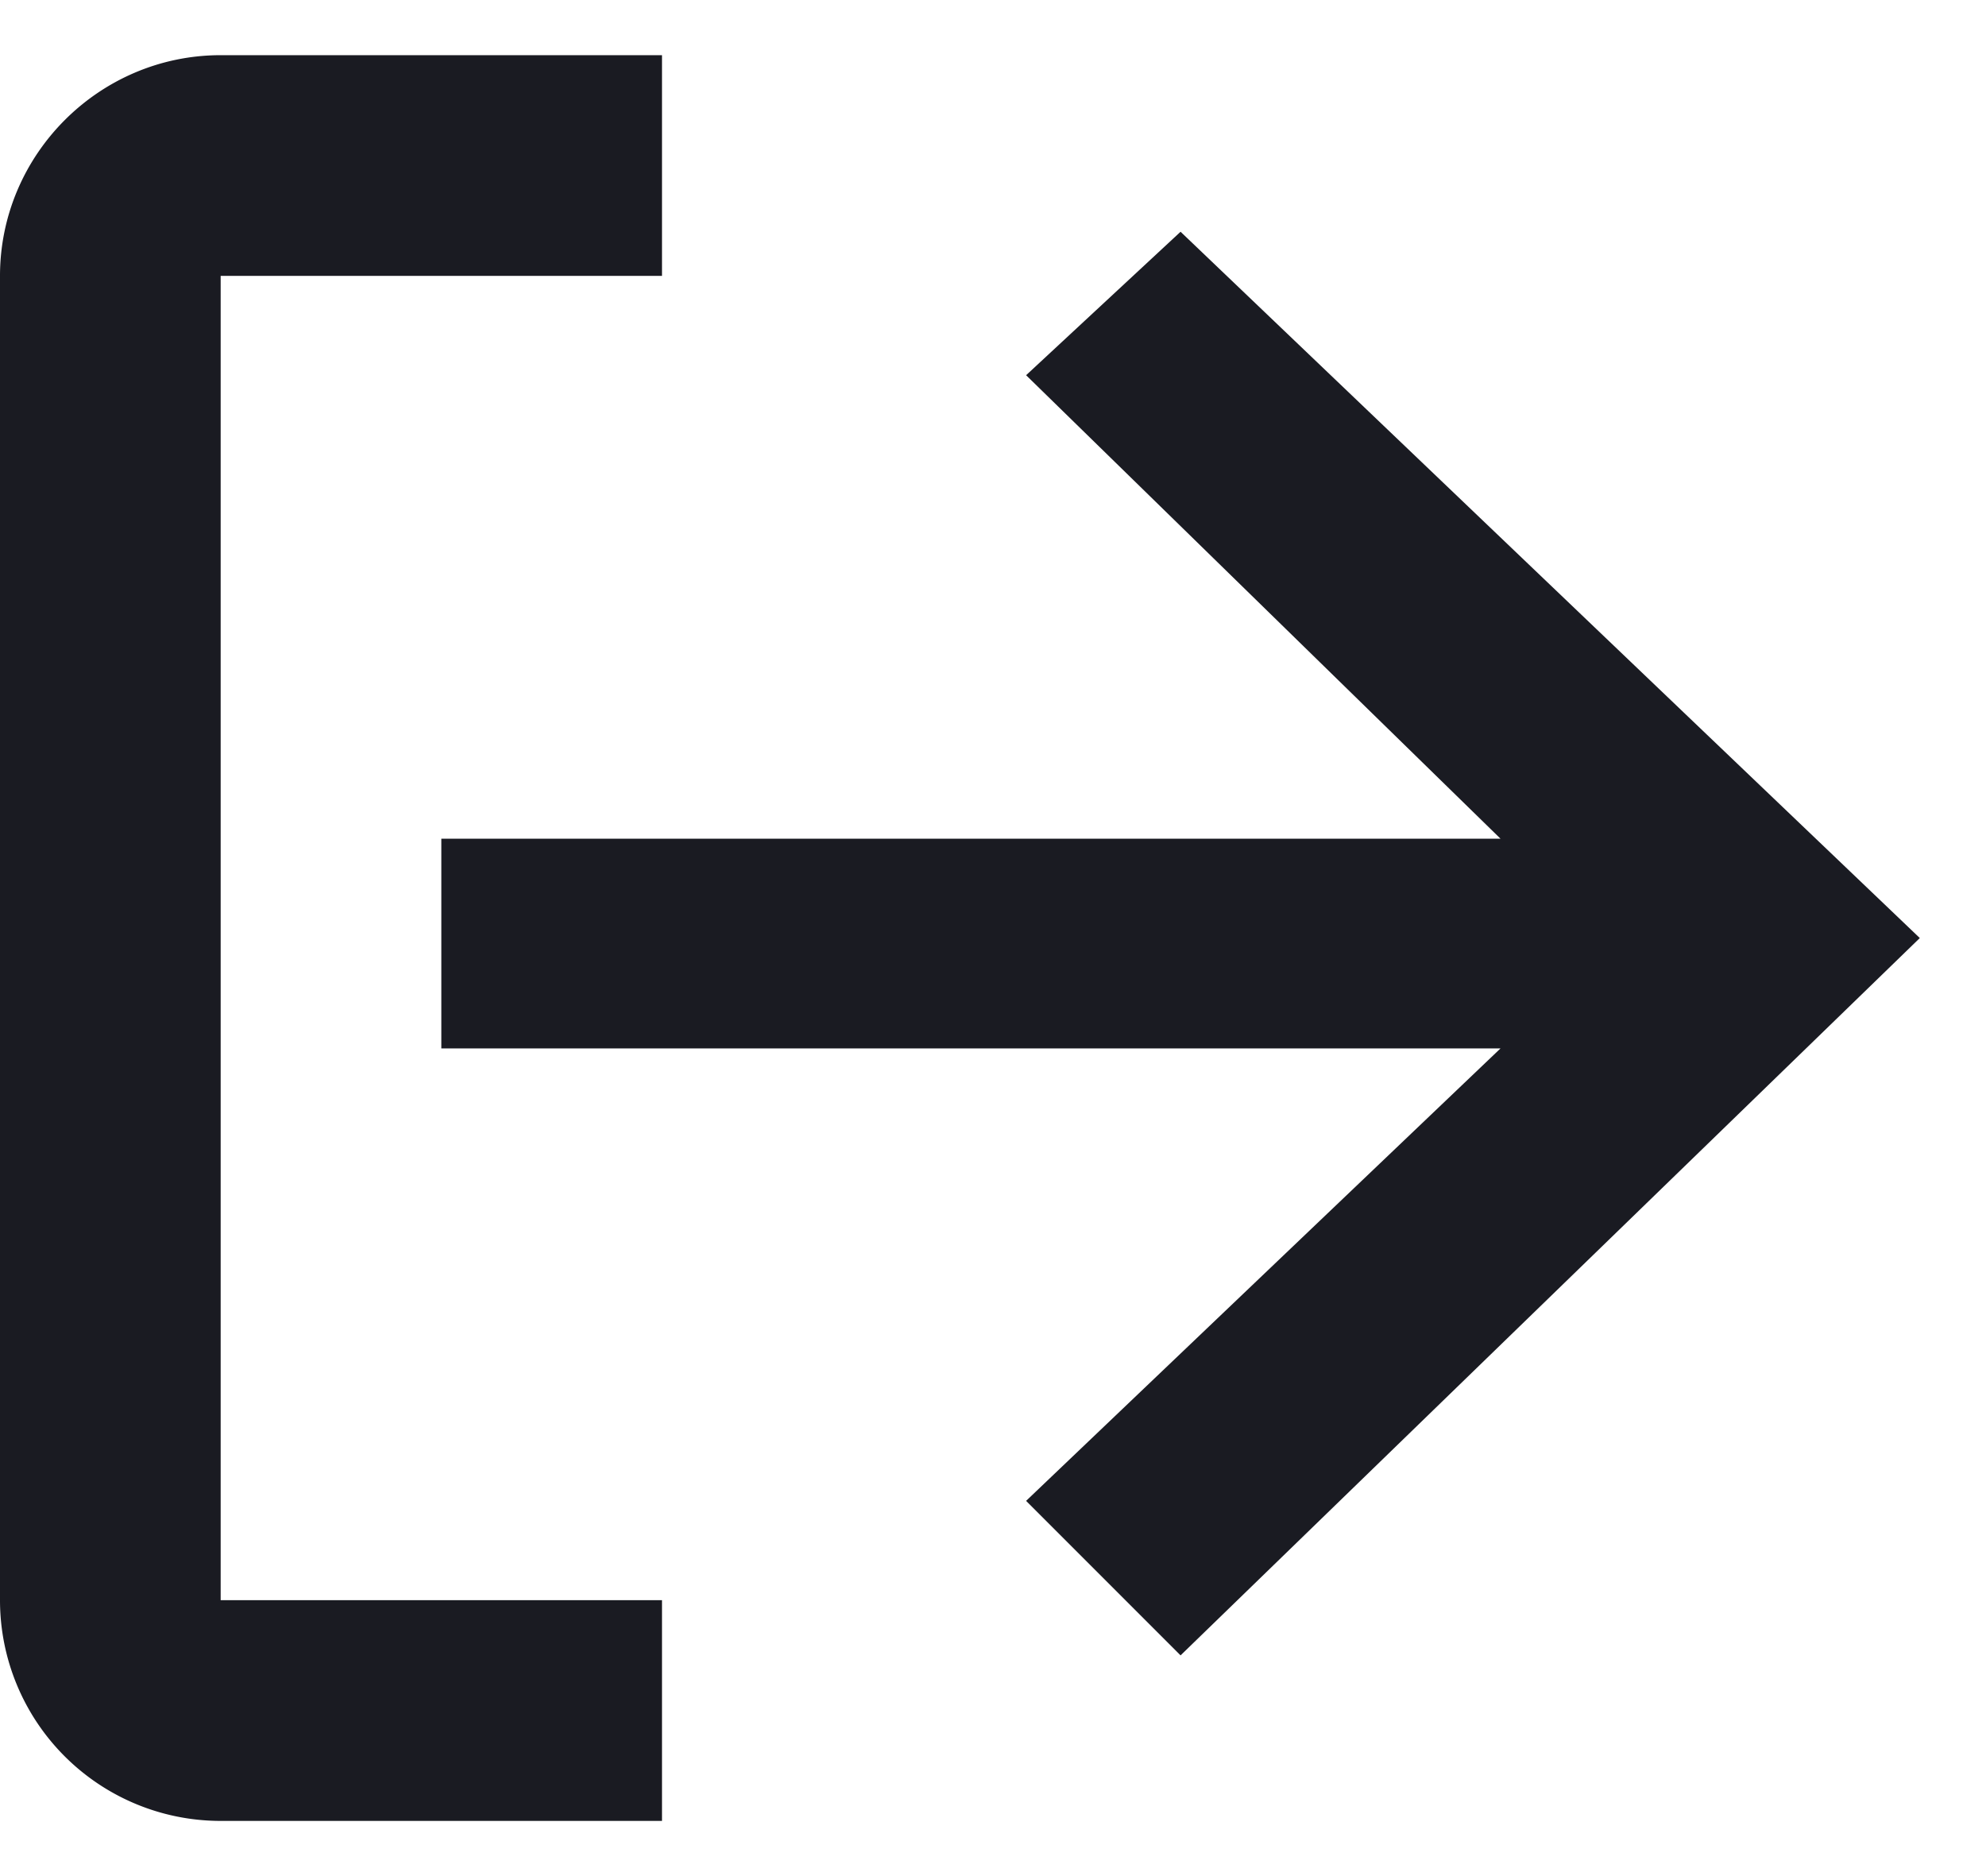 <svg width="18px" height="17px" fill="none" xmlns="http://www.w3.org/2000/svg" viewBox="0 0 18 16"><path fill-rule="evenodd" clip-rule="evenodd" d="M6 2H2v12h4v2H2a2 2 0 01-2-2V2C0 .9.9 0 2 0h4v2zm7.6 7l-4.3 4.1 1.4 1.4L17.4 8l-6.7-6.4-1.4 1.3 4.3 4.2H4V9h9.6z" fill="#1A1B22"/></svg>